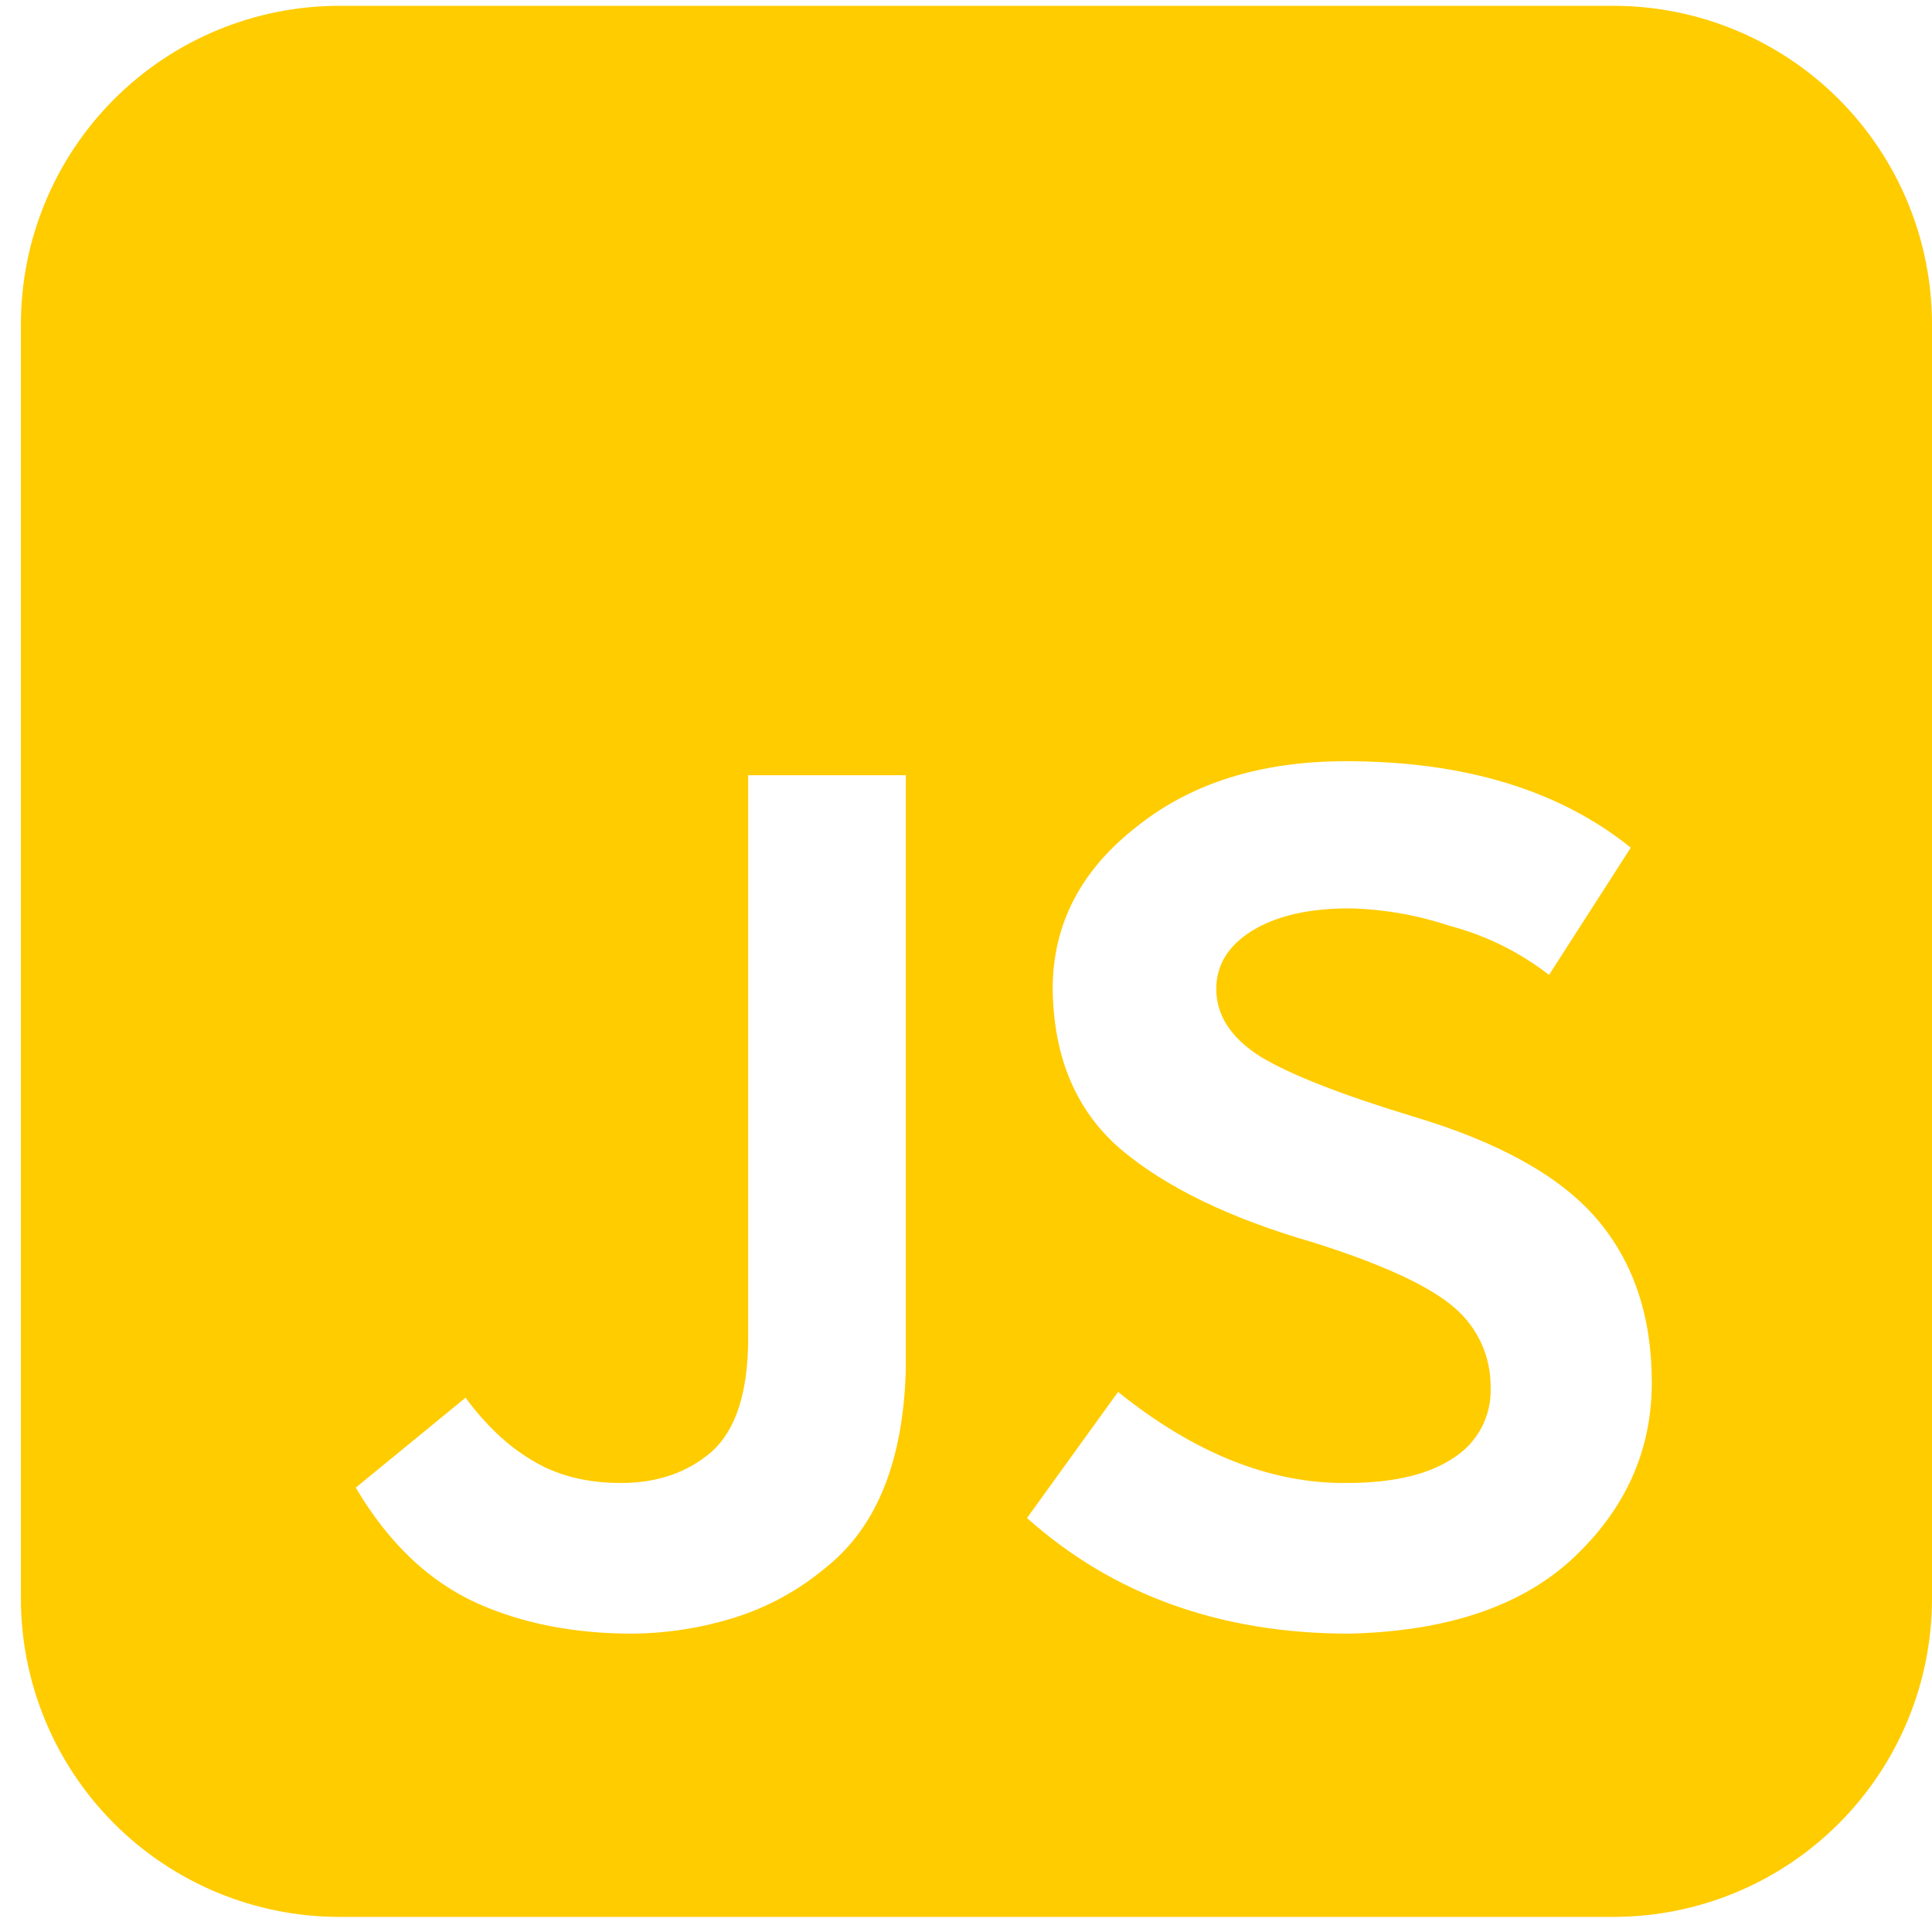<svg width="77" height="77" viewBox="0 0 77 77" fill="none" xmlns="http://www.w3.org/2000/svg">
<path d="M13.527 0.232C10.161 0.232 6.932 1.569 4.551 3.95C2.17 6.33 0.833 9.559 0.833 12.926V63.704C0.833 67.07 2.17 70.299 4.551 72.68C6.932 75.061 10.161 76.398 13.527 76.398H64.305C67.672 76.398 70.901 75.061 73.281 72.68C75.662 70.299 77 67.07 77 63.704V12.926C77 9.559 75.662 6.33 73.281 3.95C70.901 1.569 67.672 0.232 64.305 0.232H13.527ZM44.561 55.474C47.608 57.928 50.649 59.138 53.684 59.104C55.546 59.104 56.974 58.763 57.967 58.08C58.429 57.78 58.805 57.365 59.058 56.875C59.311 56.385 59.432 55.838 59.409 55.287C59.416 54.687 59.29 54.092 59.042 53.545C58.793 52.998 58.428 52.512 57.971 52.122C56.978 51.256 55.099 50.387 52.334 49.516C49.014 48.556 46.454 47.315 44.654 45.792C42.888 44.269 41.988 42.143 41.955 39.415C41.955 36.84 43.072 34.683 45.306 32.945C47.478 31.207 50.257 30.338 53.642 30.338C58.359 30.338 62.143 31.487 64.995 33.783L61.737 38.856C60.563 37.944 59.218 37.279 57.78 36.901C56.489 36.469 55.139 36.233 53.777 36.203C52.169 36.203 50.882 36.498 49.914 37.088C48.955 37.68 48.475 38.456 48.475 39.415C48.475 40.47 49.063 41.37 50.24 42.115C51.425 42.831 53.442 43.623 56.291 44.489C59.735 45.513 62.187 46.878 63.645 48.585C65.103 50.291 65.833 52.464 65.833 55.101C65.833 57.801 64.793 60.128 62.714 62.083C60.666 64.007 57.687 65.016 53.777 65.109C48.657 65.109 44.375 63.572 40.931 60.501L44.561 55.474ZM21.161 58.173C22.154 58.794 23.349 59.104 24.745 59.104C26.204 59.104 27.414 58.685 28.376 57.847C29.335 56.978 29.816 55.474 29.819 53.332V30.897H36.102V54.543C36.009 58.204 34.954 60.842 32.937 62.455C31.834 63.389 30.55 64.085 29.167 64.504C27.884 64.894 26.552 65.098 25.211 65.109C22.883 65.109 20.82 64.705 19.02 63.898C17.096 63.032 15.482 61.496 14.179 59.29L18.554 55.706C19.358 56.792 20.227 57.615 21.161 58.173Z" fill="#FFCC00"/>
</svg>

